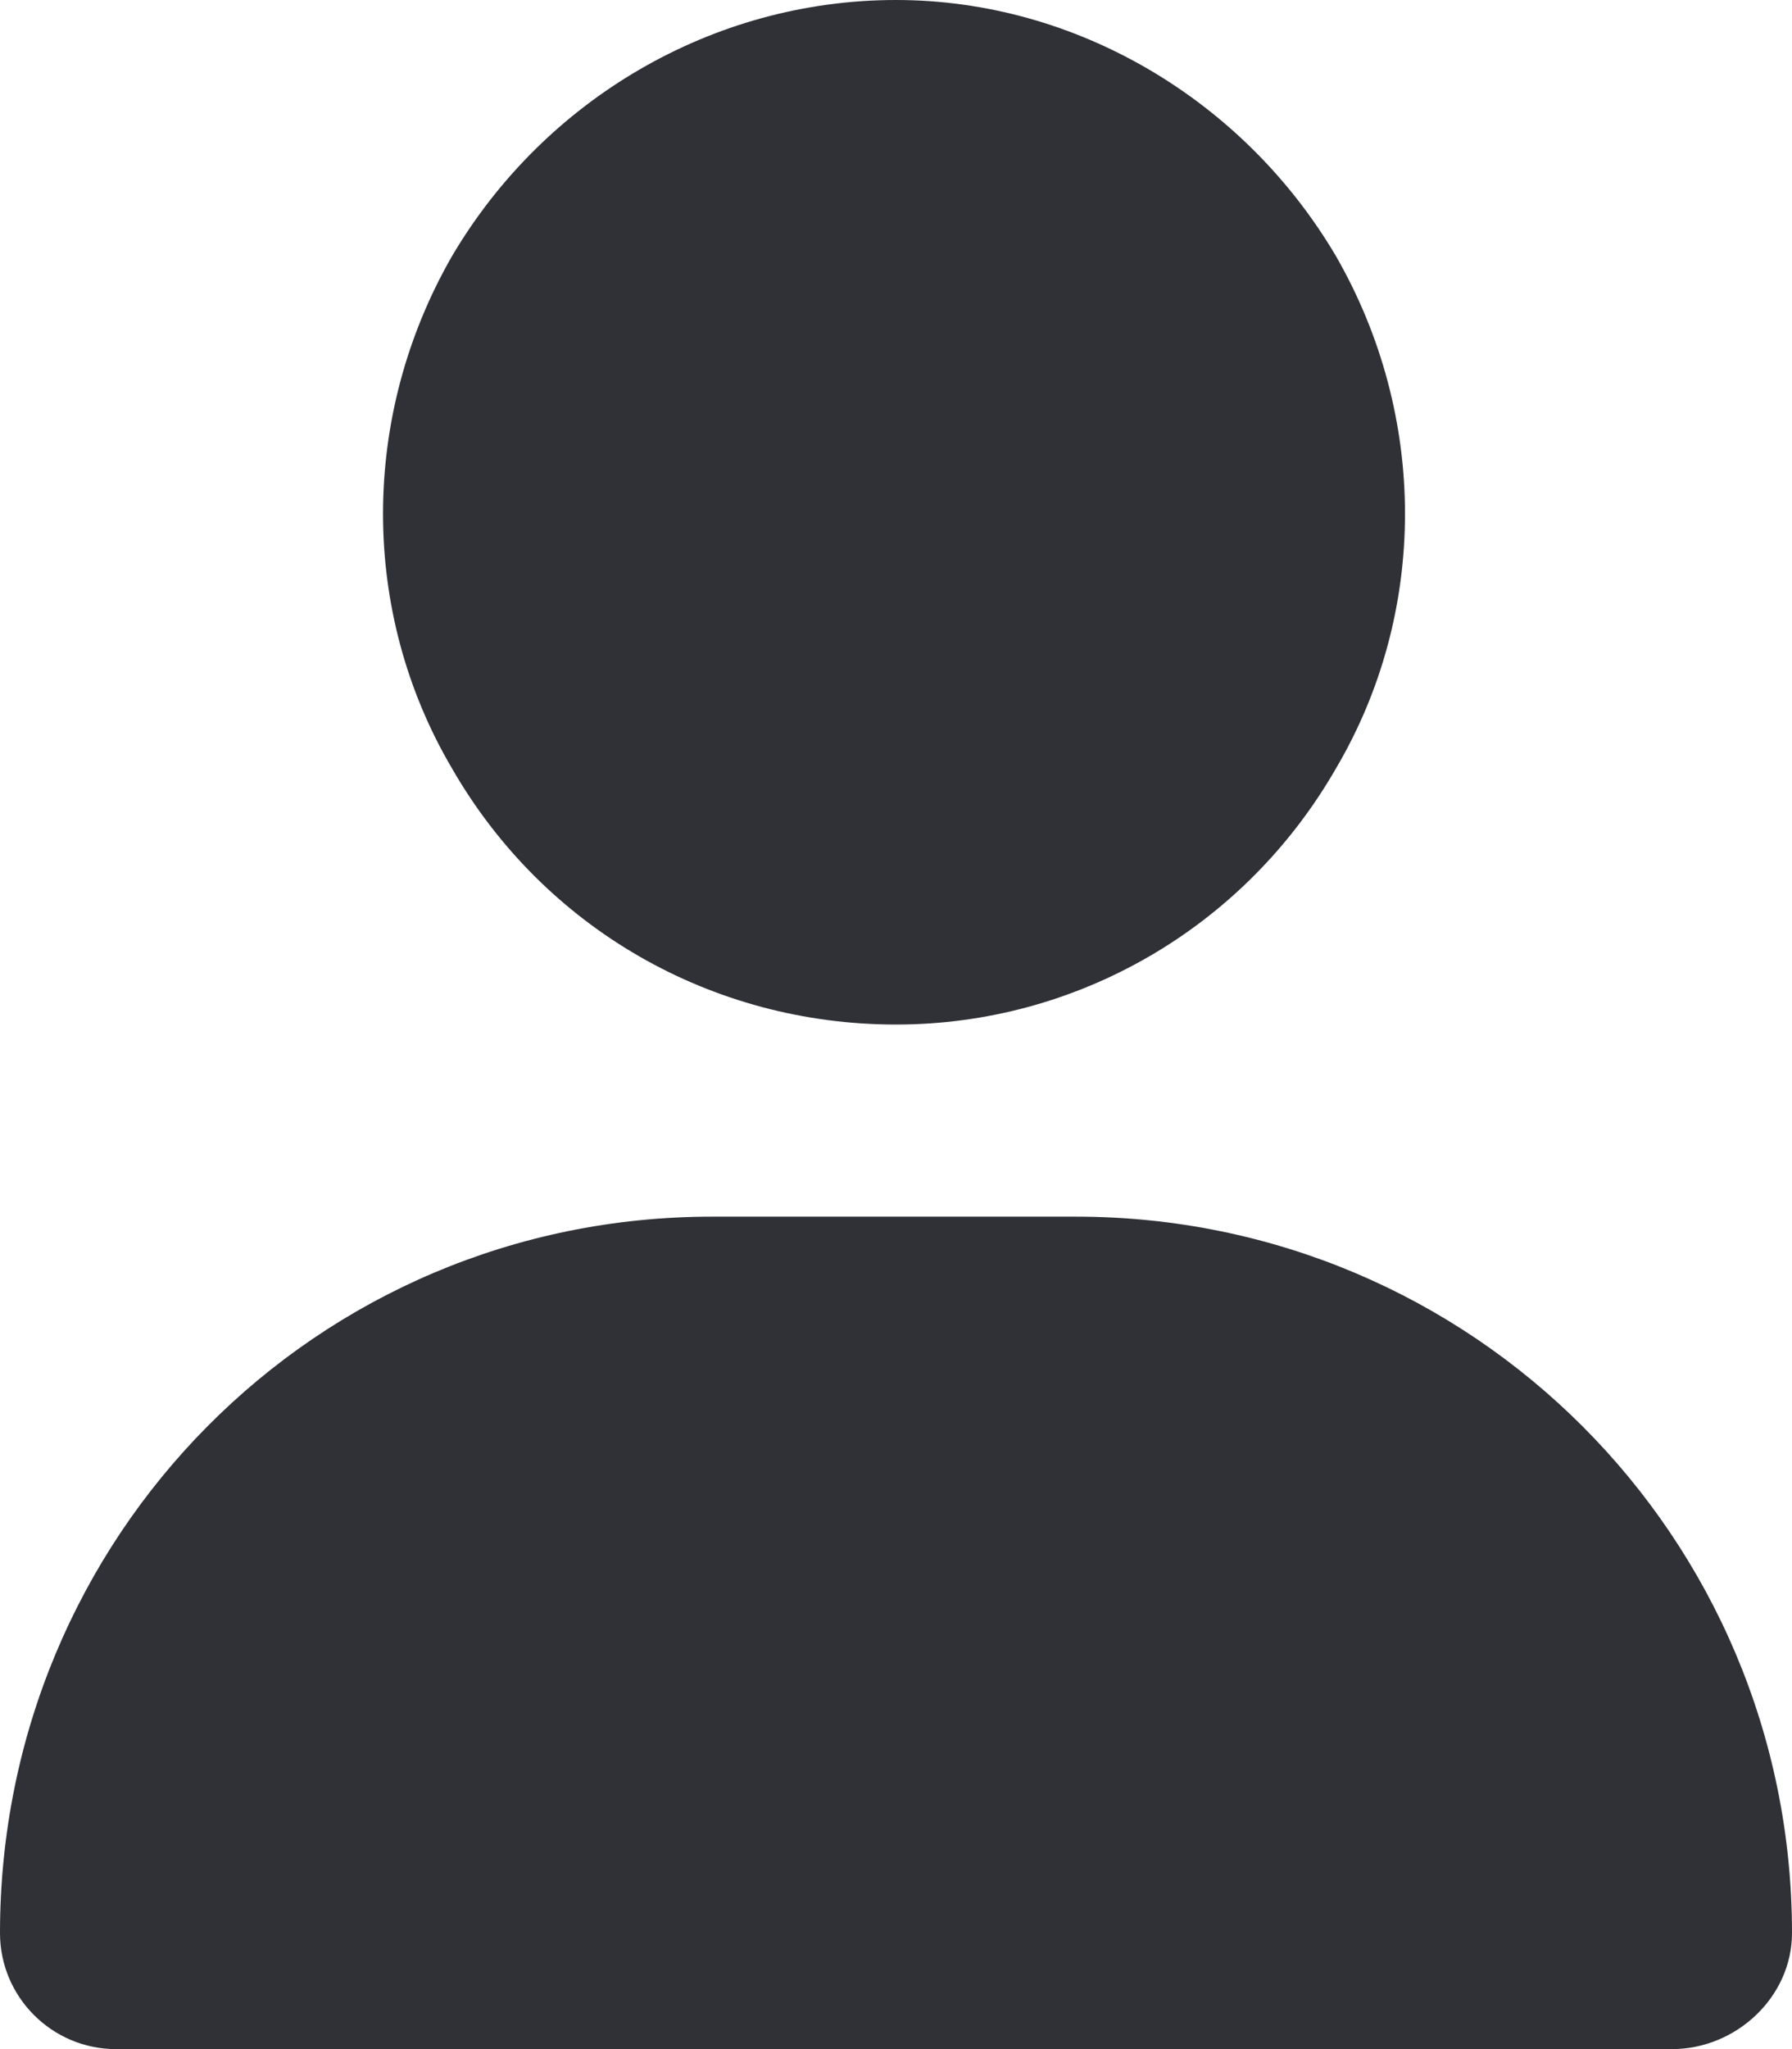 <svg width="42" height="48" viewBox="0 0 42 48" fill="none" xmlns="http://www.w3.org/2000/svg">
<path d="M21 24C16.688 24 12.75 21.75 10.594 18C8.438 14.344 8.438 9.75 10.594 6C12.75 2.344 16.688 0 21 0C25.219 0 29.156 2.344 31.312 6C33.469 9.75 33.469 14.344 31.312 18C29.156 21.75 25.219 24 21 24ZM16.688 28.5H25.219C34.5 28.5 42 36 42 45.281C42 46.781 40.688 48 39.188 48H2.719C1.219 48 0 46.781 0 45.281C0 36 7.406 28.5 16.688 28.5Z" fill="#2F3137"/>
</svg>
